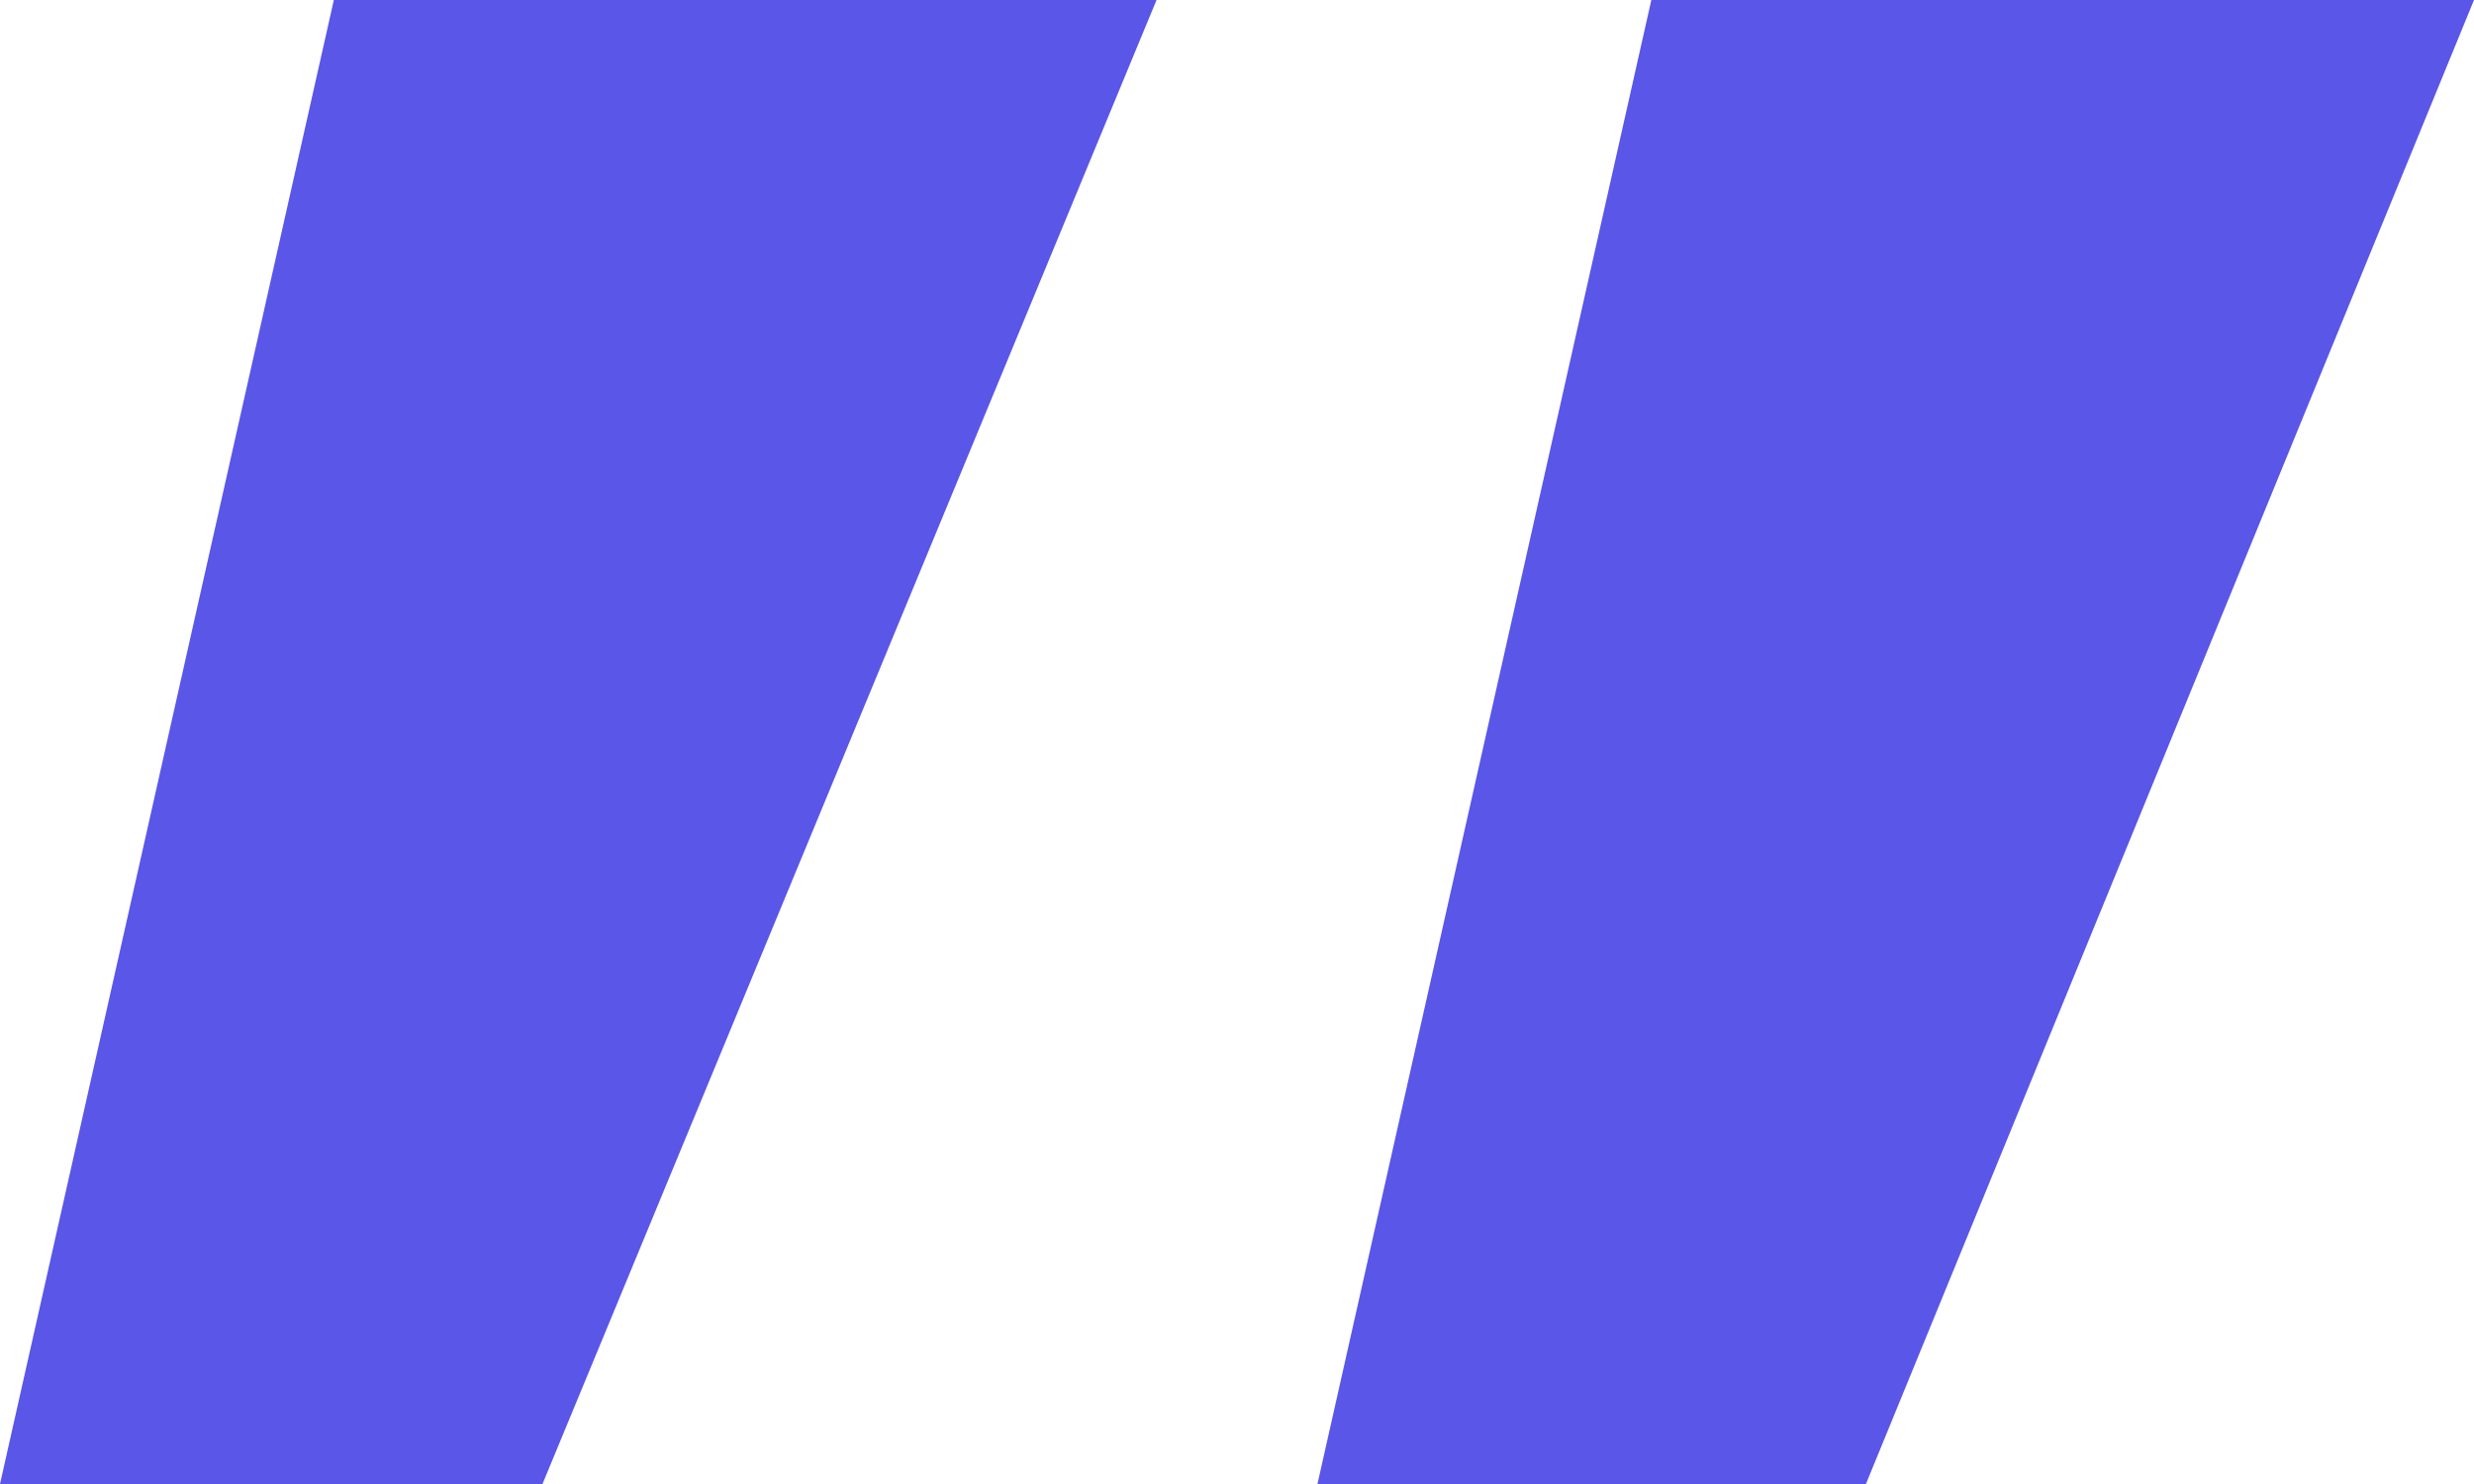 <svg width="65" height="39" viewBox="0 0 65 39" fill="none" xmlns="http://www.w3.org/2000/svg">
<path d="M43.386 1.8896e-06L34.614 39L49.024 39L65 0L43.386 1.8896e-06ZM8.771 4.91569e-06L0 39L14.253 39L30.386 3.02609e-06L8.771 4.91569e-06Z" fill="#5956E8"/>
</svg>

